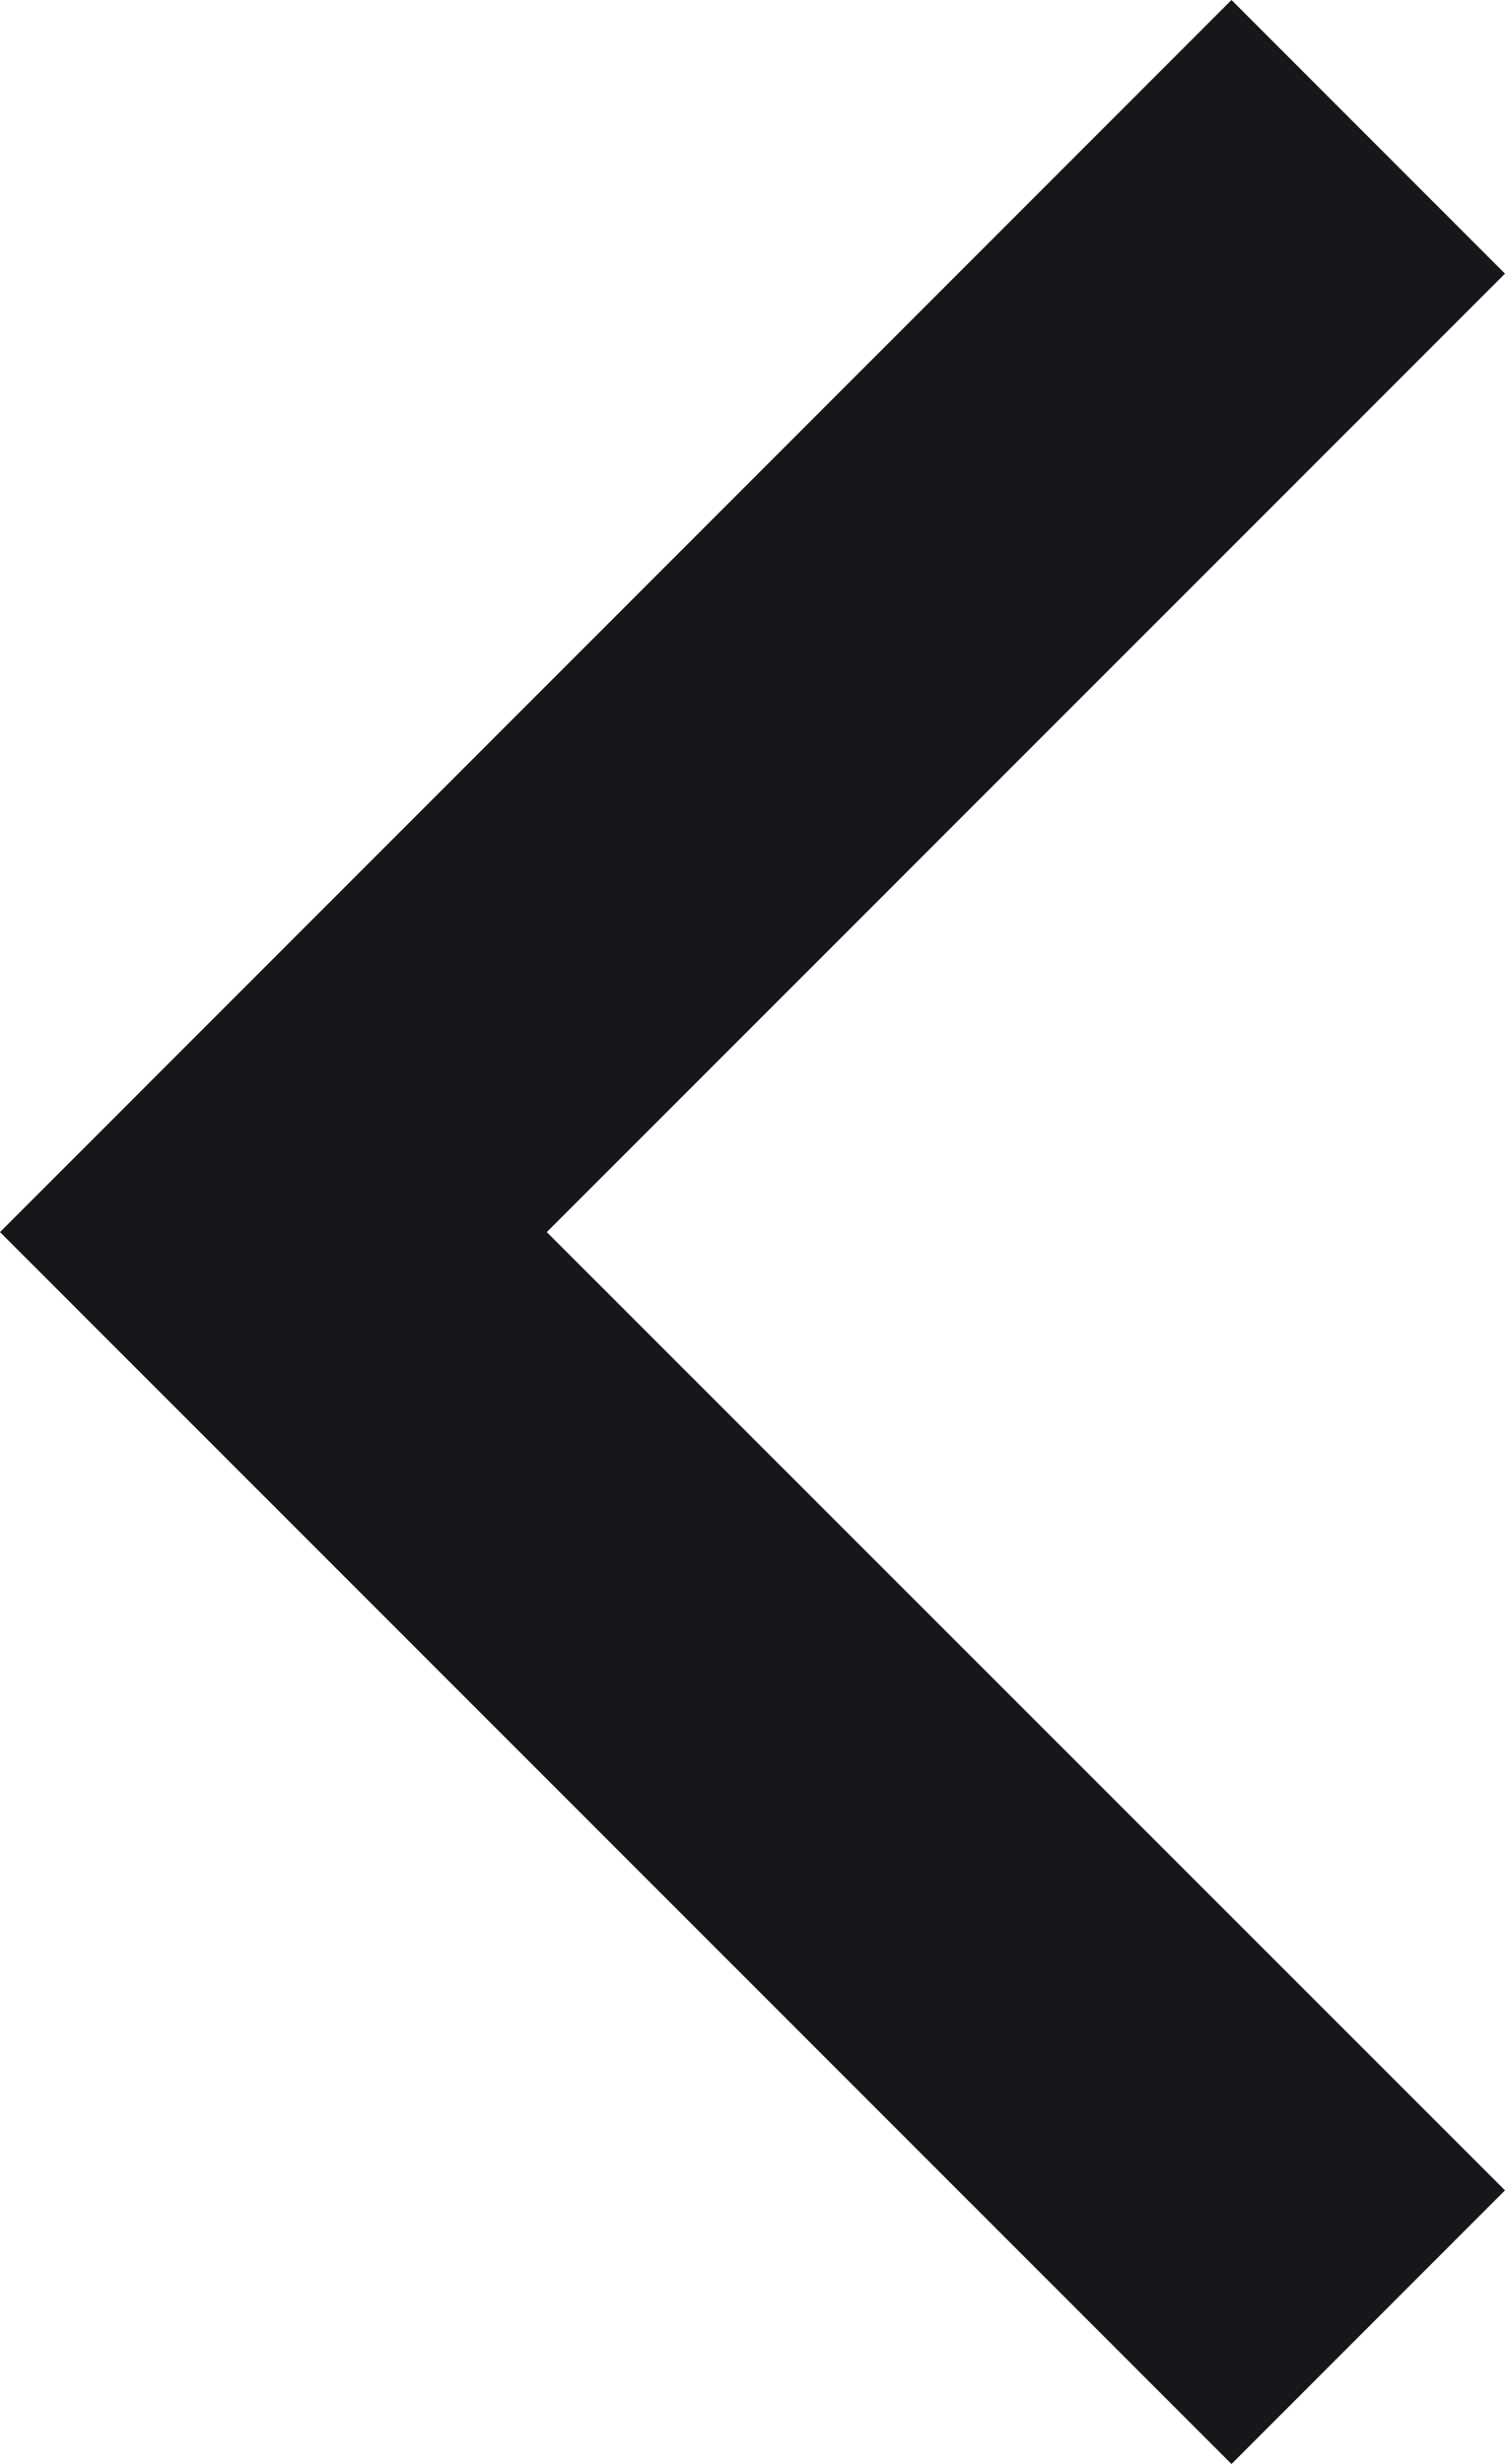 <svg xmlns="http://www.w3.org/2000/svg" width="7.225" height="11.823" viewBox="0 0 7.225 11.823">
  <path id="Path_192" data-name="Path 192" d="M4.6,5.911,0,1.313,1.313,0,7.225,5.911,1.313,11.823,0,10.51Z" transform="translate(7.225 11.823) rotate(180)" fill="#17171b"/>
</svg>
